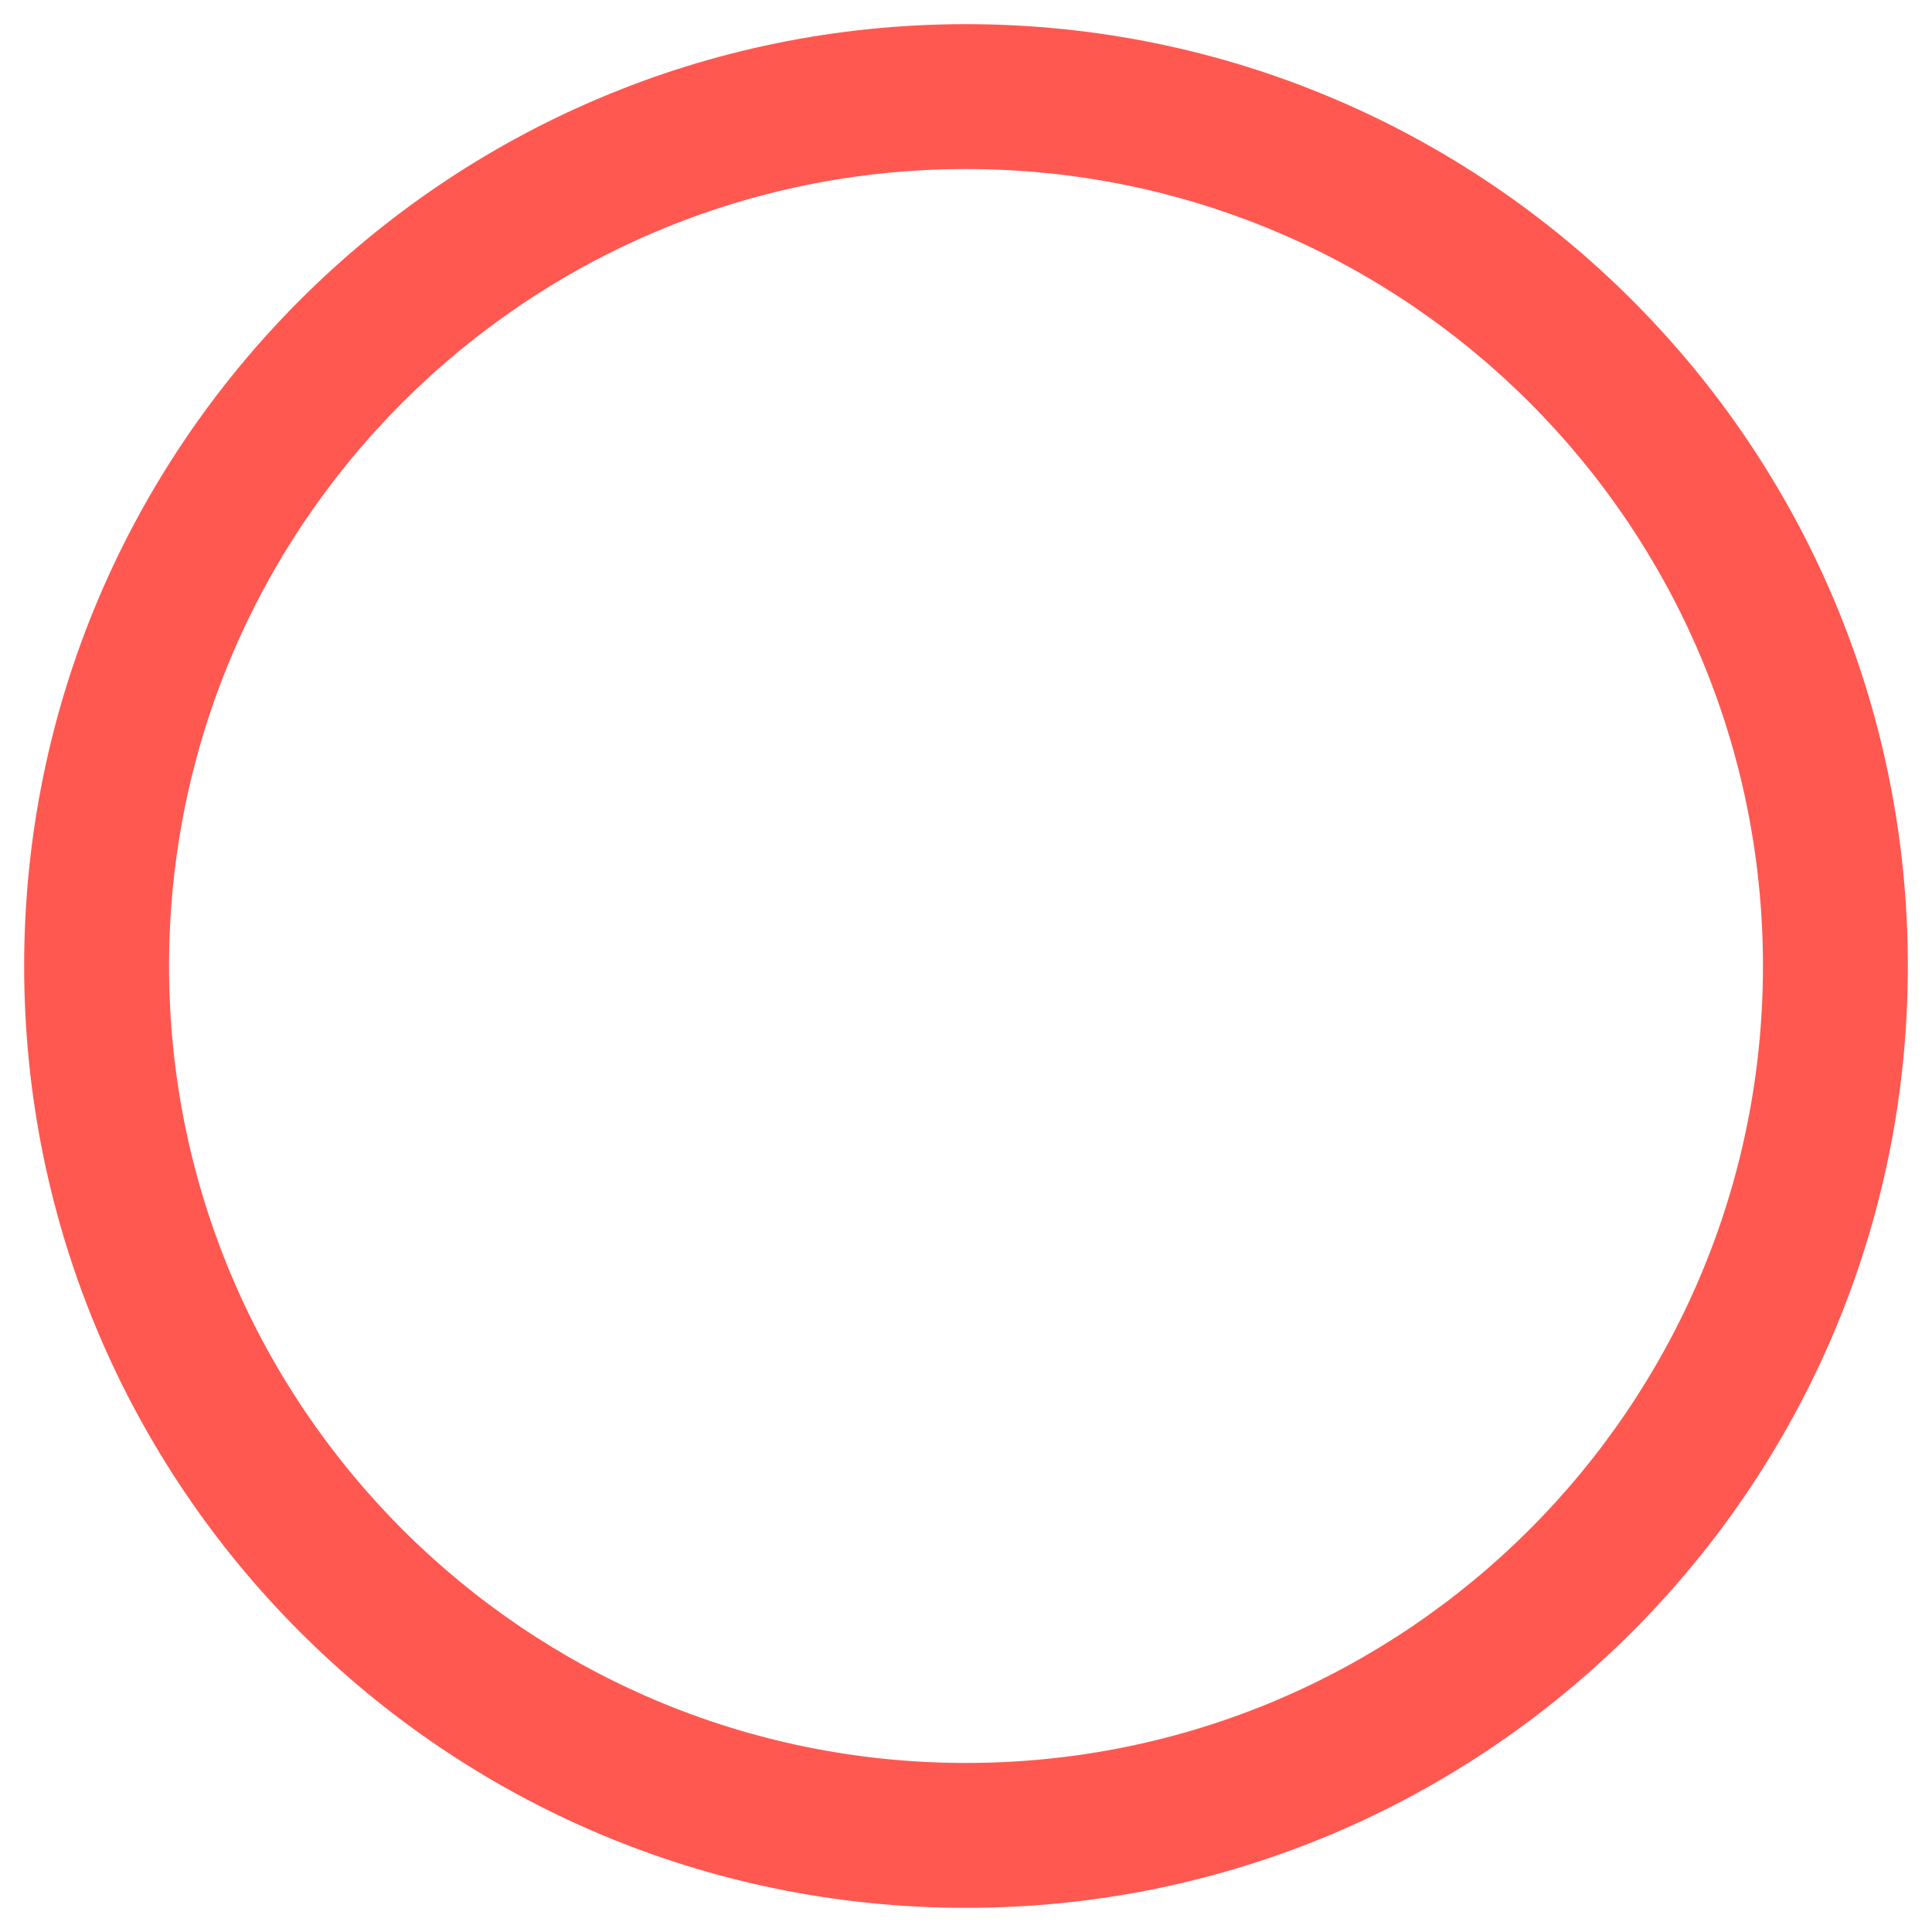<?xml version="1.0" encoding="UTF-8"?>
<svg width="20px" height="20px" viewBox="0 0 20 20" version="1.1" xmlns="http://www.w3.org/2000/svg" xmlns:xlink="http://www.w3.org/1999/xlink">
    <title>ic_radiobtn_blank</title>
    <g id="Pages" stroke="none" stroke-width="1" fill="none" fill-rule="evenodd">
        <g id="3---Register" transform="translate(-910, -722)" fill="#FF5851">
            <g id="Group-8" transform="translate(908, 125)">
                <g id="Group-5" transform="translate(0, 231)">
                    <g id="Group-7" transform="translate(0, 356)">
                        <g id="Combined-Shape" transform="translate(0, 8)">
                            <path d="M12,2.25 C6.615,2.25 2.25,6.615 2.25,12 C2.25,17.385 6.615,21.75 12,21.75 C17.385,21.75 21.75,17.385 21.75,12 C21.75,6.615 17.385,2.25 12,2.25 Z M12,3.75 C16.556,3.75 20.25,7.444 20.25,12 C20.25,16.556 16.556,20.25 12,20.25 C7.444,20.25 3.75,16.556 3.75,12 C3.75,7.444 7.444,3.75 12,3.75 Z"></path>
                        </g>
                    </g>
                </g>
            </g>
        </g>
    </g>
</svg>